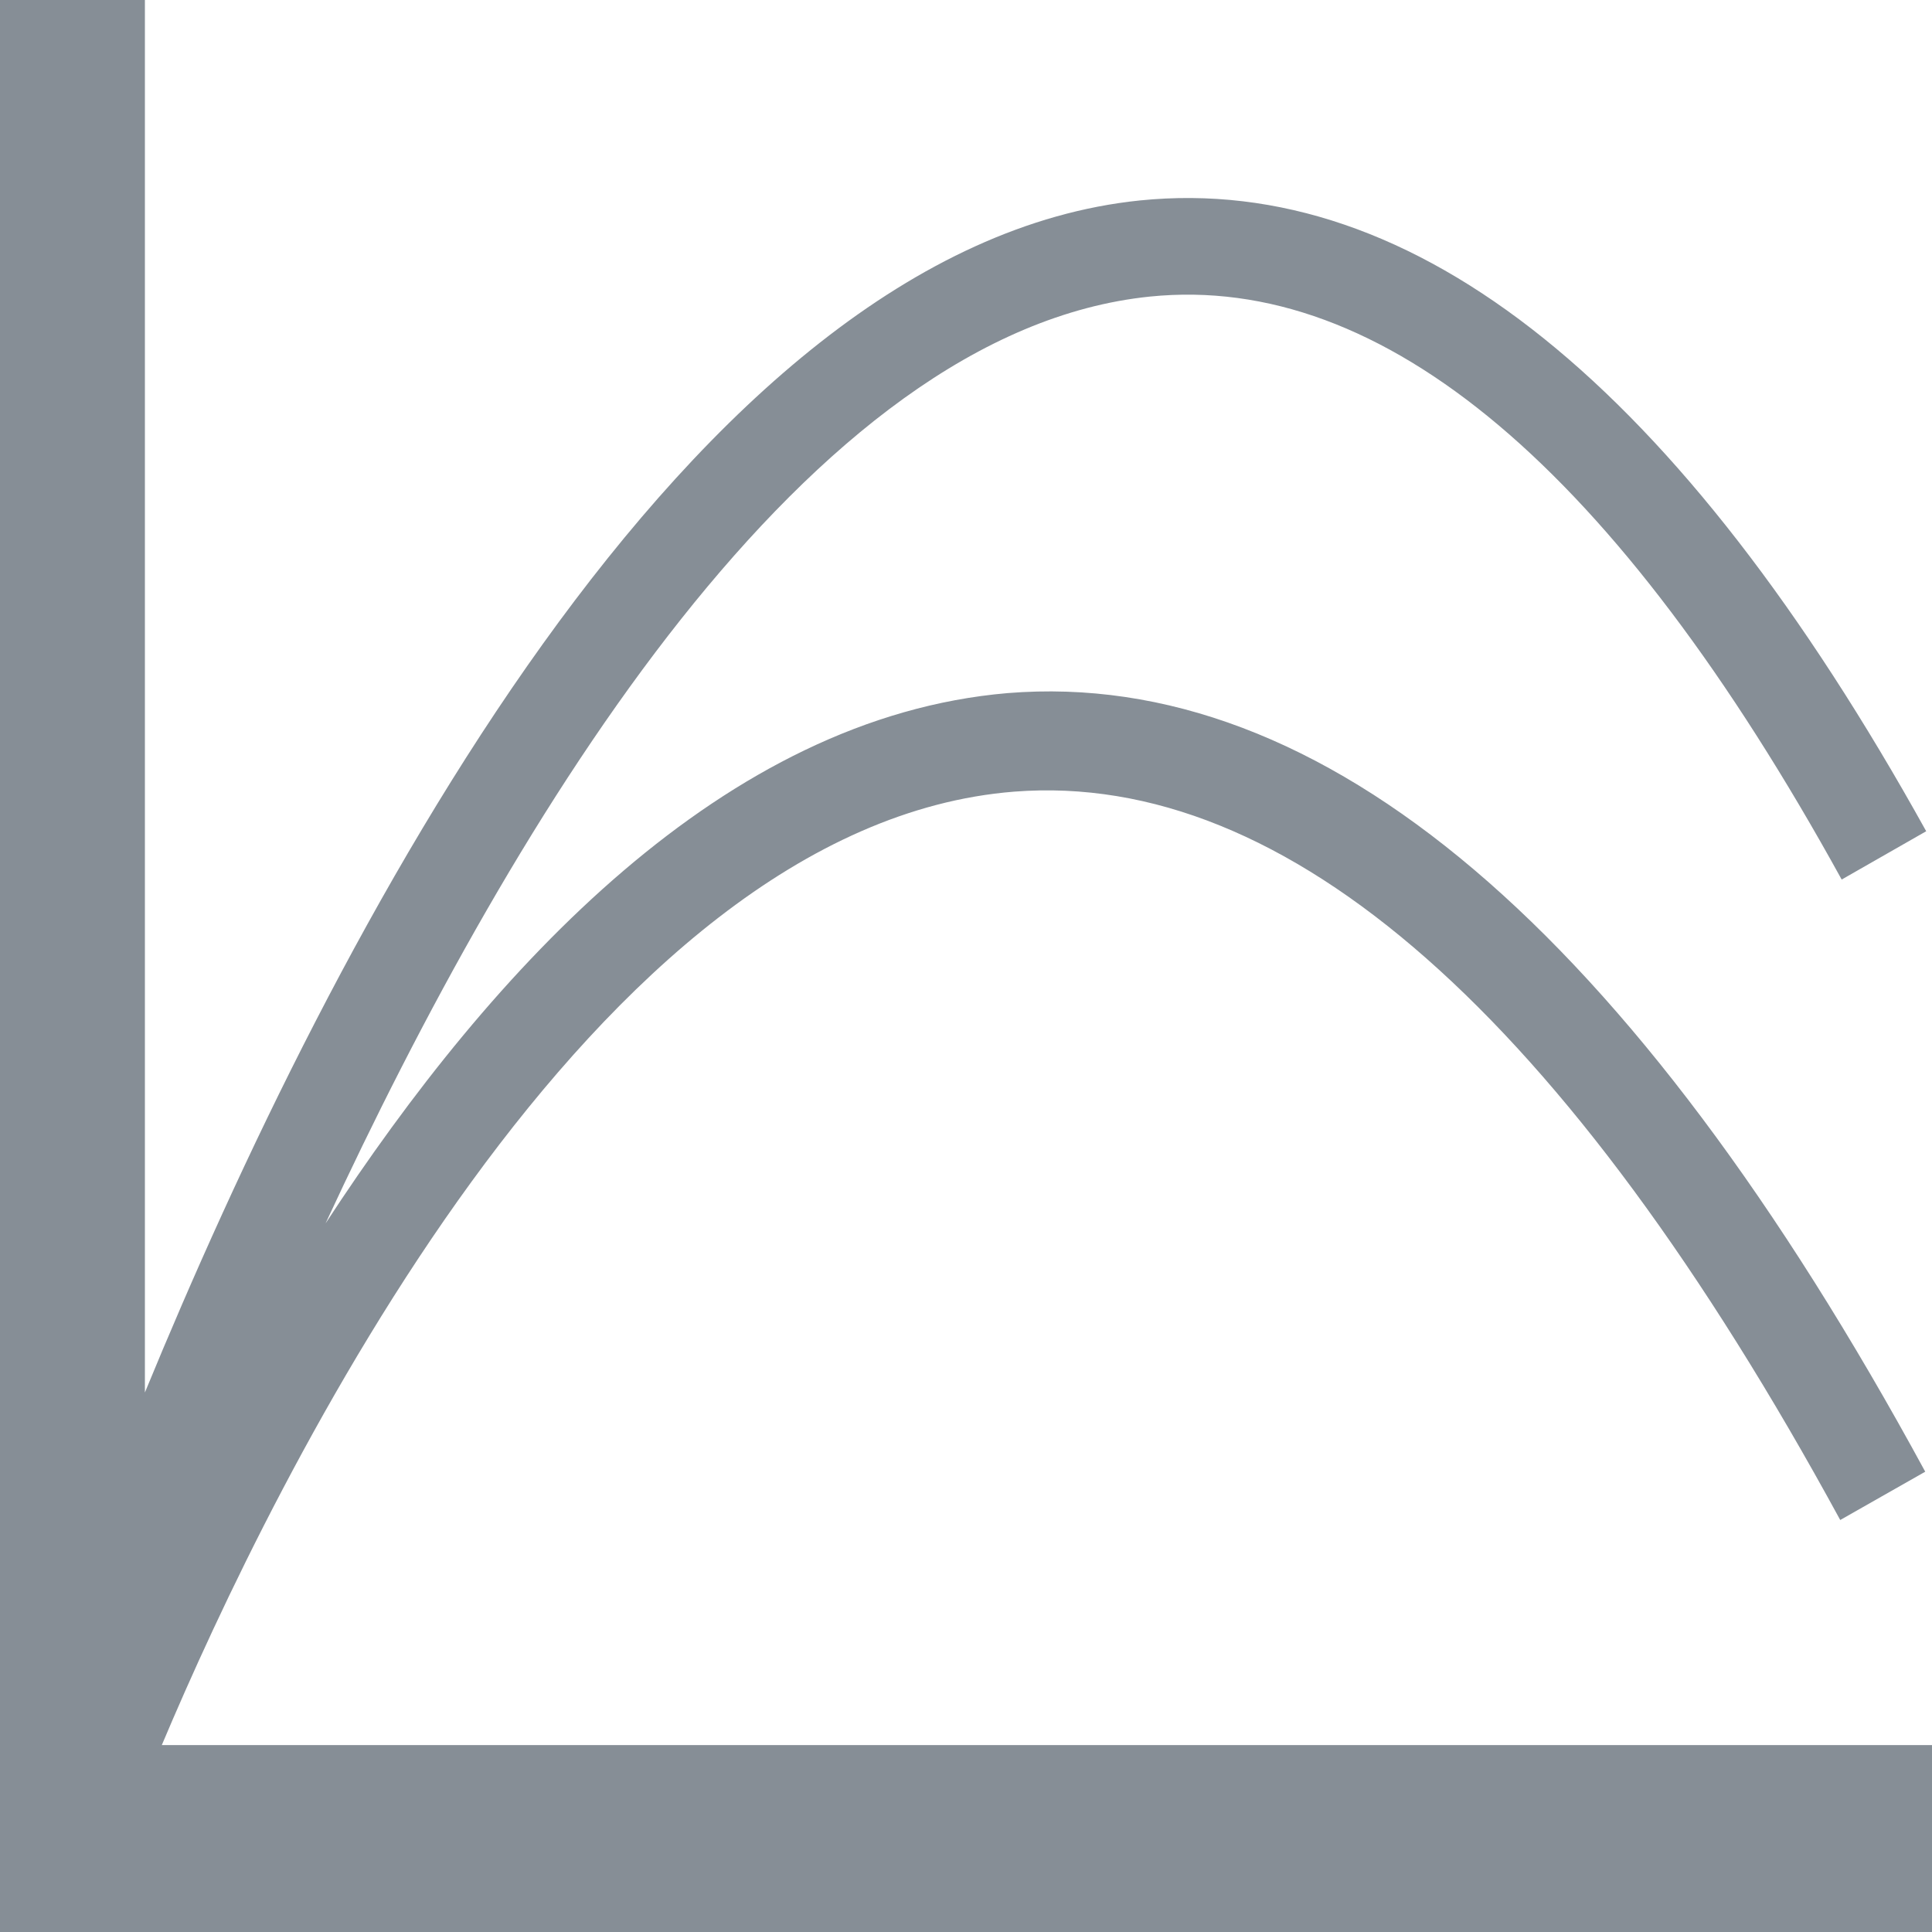 <svg xmlns="http://www.w3.org/2000/svg" viewBox="0 0 40 40"><title>Asset 23</title><g id="Layer_2" data-name="Layer 2"><g id="Layer_1-2" data-name="Layer 1"><path fill="#868e96" d="M3.35,36.13C5.66,30.65,12.26,17.08,21,16.39c5.65-.44,11.41,4.63,17.1,15.08l1.76-1c-6.09-11.21-12.48-16.65-19-16.12C15,14.85,10.22,20,6.74,25.33c3.94-8.5,10-18.47,17.07-19.19,4.83-.49,9.64,3.57,14.32,12.07l1.75-1C34.77,8,29.31,3.57,23.6,4.15,14.25,5.11,6.86,19.44,3,28.83V0H0V40H40V36.13Z"/></g></g></svg>